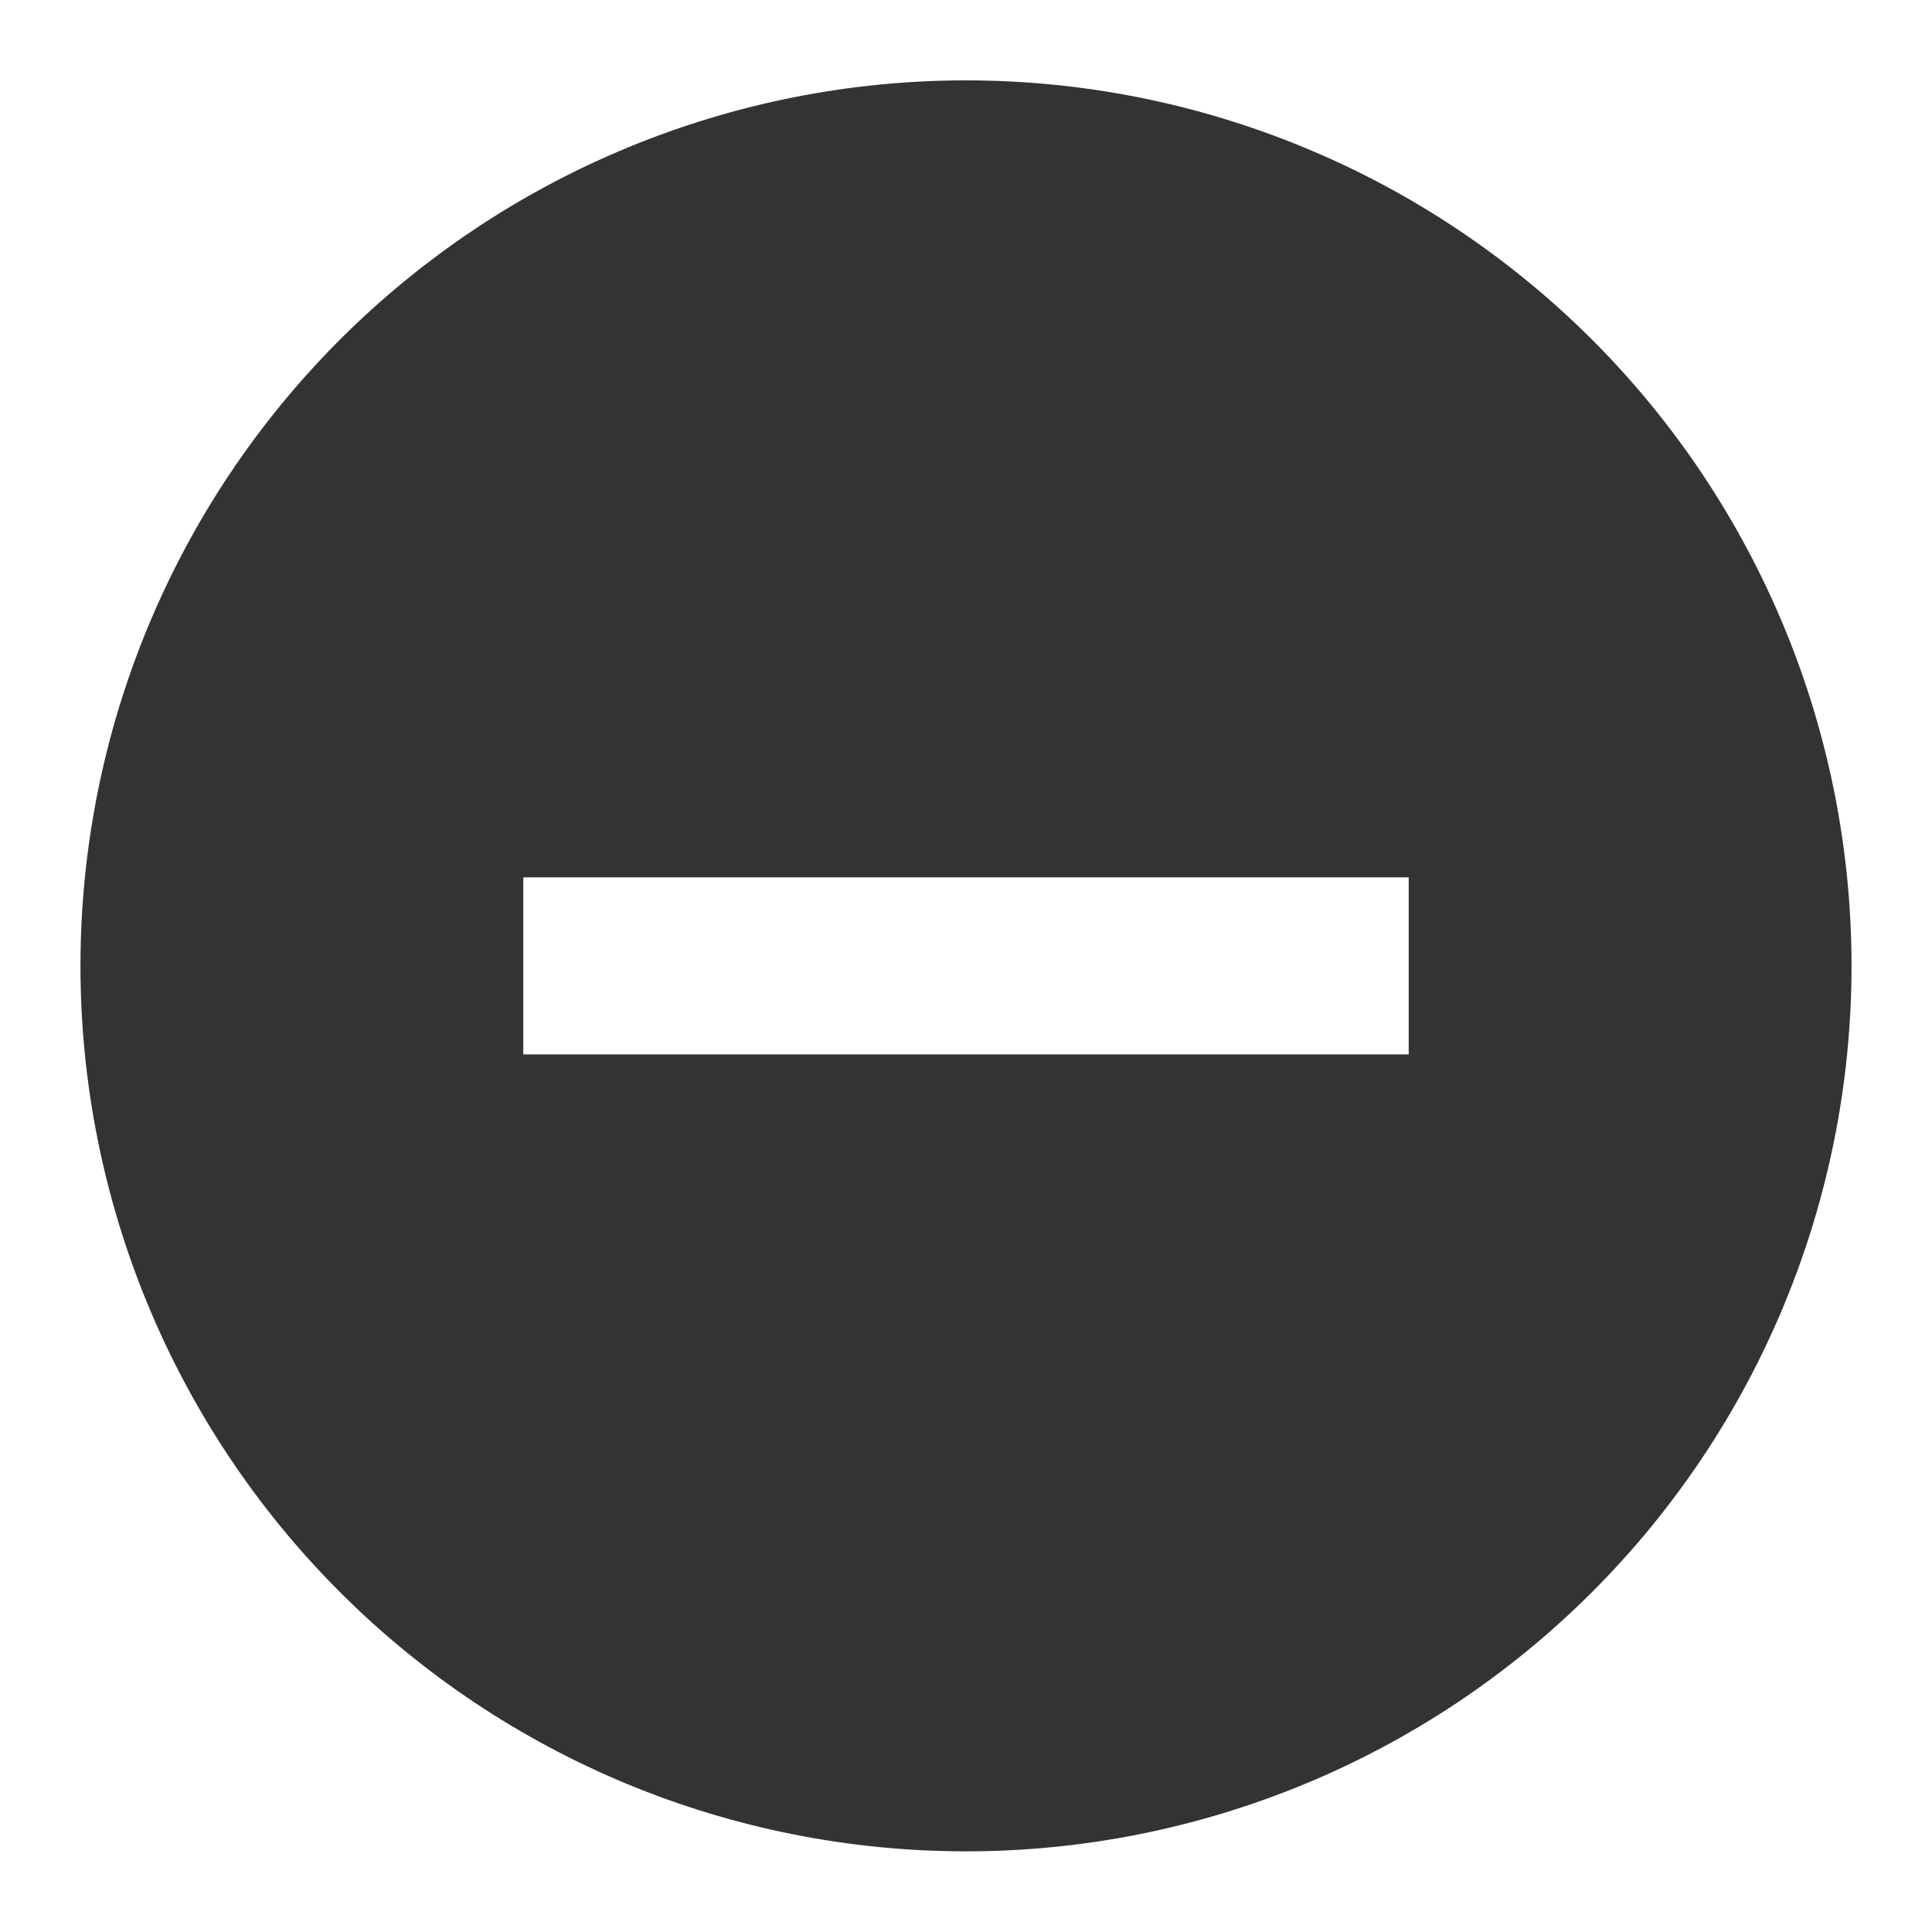 <svg width="20" height="20" viewBox="0 0 20 20" fill="none" xmlns="http://www.w3.org/2000/svg">
<path d="M14.583 10.915H5.417V9.082H14.583M10 0.832C8.796 0.832 7.604 1.069 6.492 1.53C5.38 1.99 4.369 2.666 3.518 3.517C1.799 5.236 0.833 7.568 0.833 9.999C0.833 12.43 1.799 14.761 3.518 16.48C4.369 17.332 5.38 18.007 6.492 18.468C7.604 18.928 8.796 19.165 10 19.165C12.431 19.165 14.763 18.2 16.482 16.48C18.201 14.761 19.167 12.43 19.167 9.999C19.167 8.795 18.93 7.603 18.469 6.491C18.008 5.379 17.333 4.368 16.482 3.517C15.63 2.666 14.62 1.99 13.508 1.53C12.396 1.069 11.204 0.832 10 0.832Z" fill="#333333"/>
</svg>

